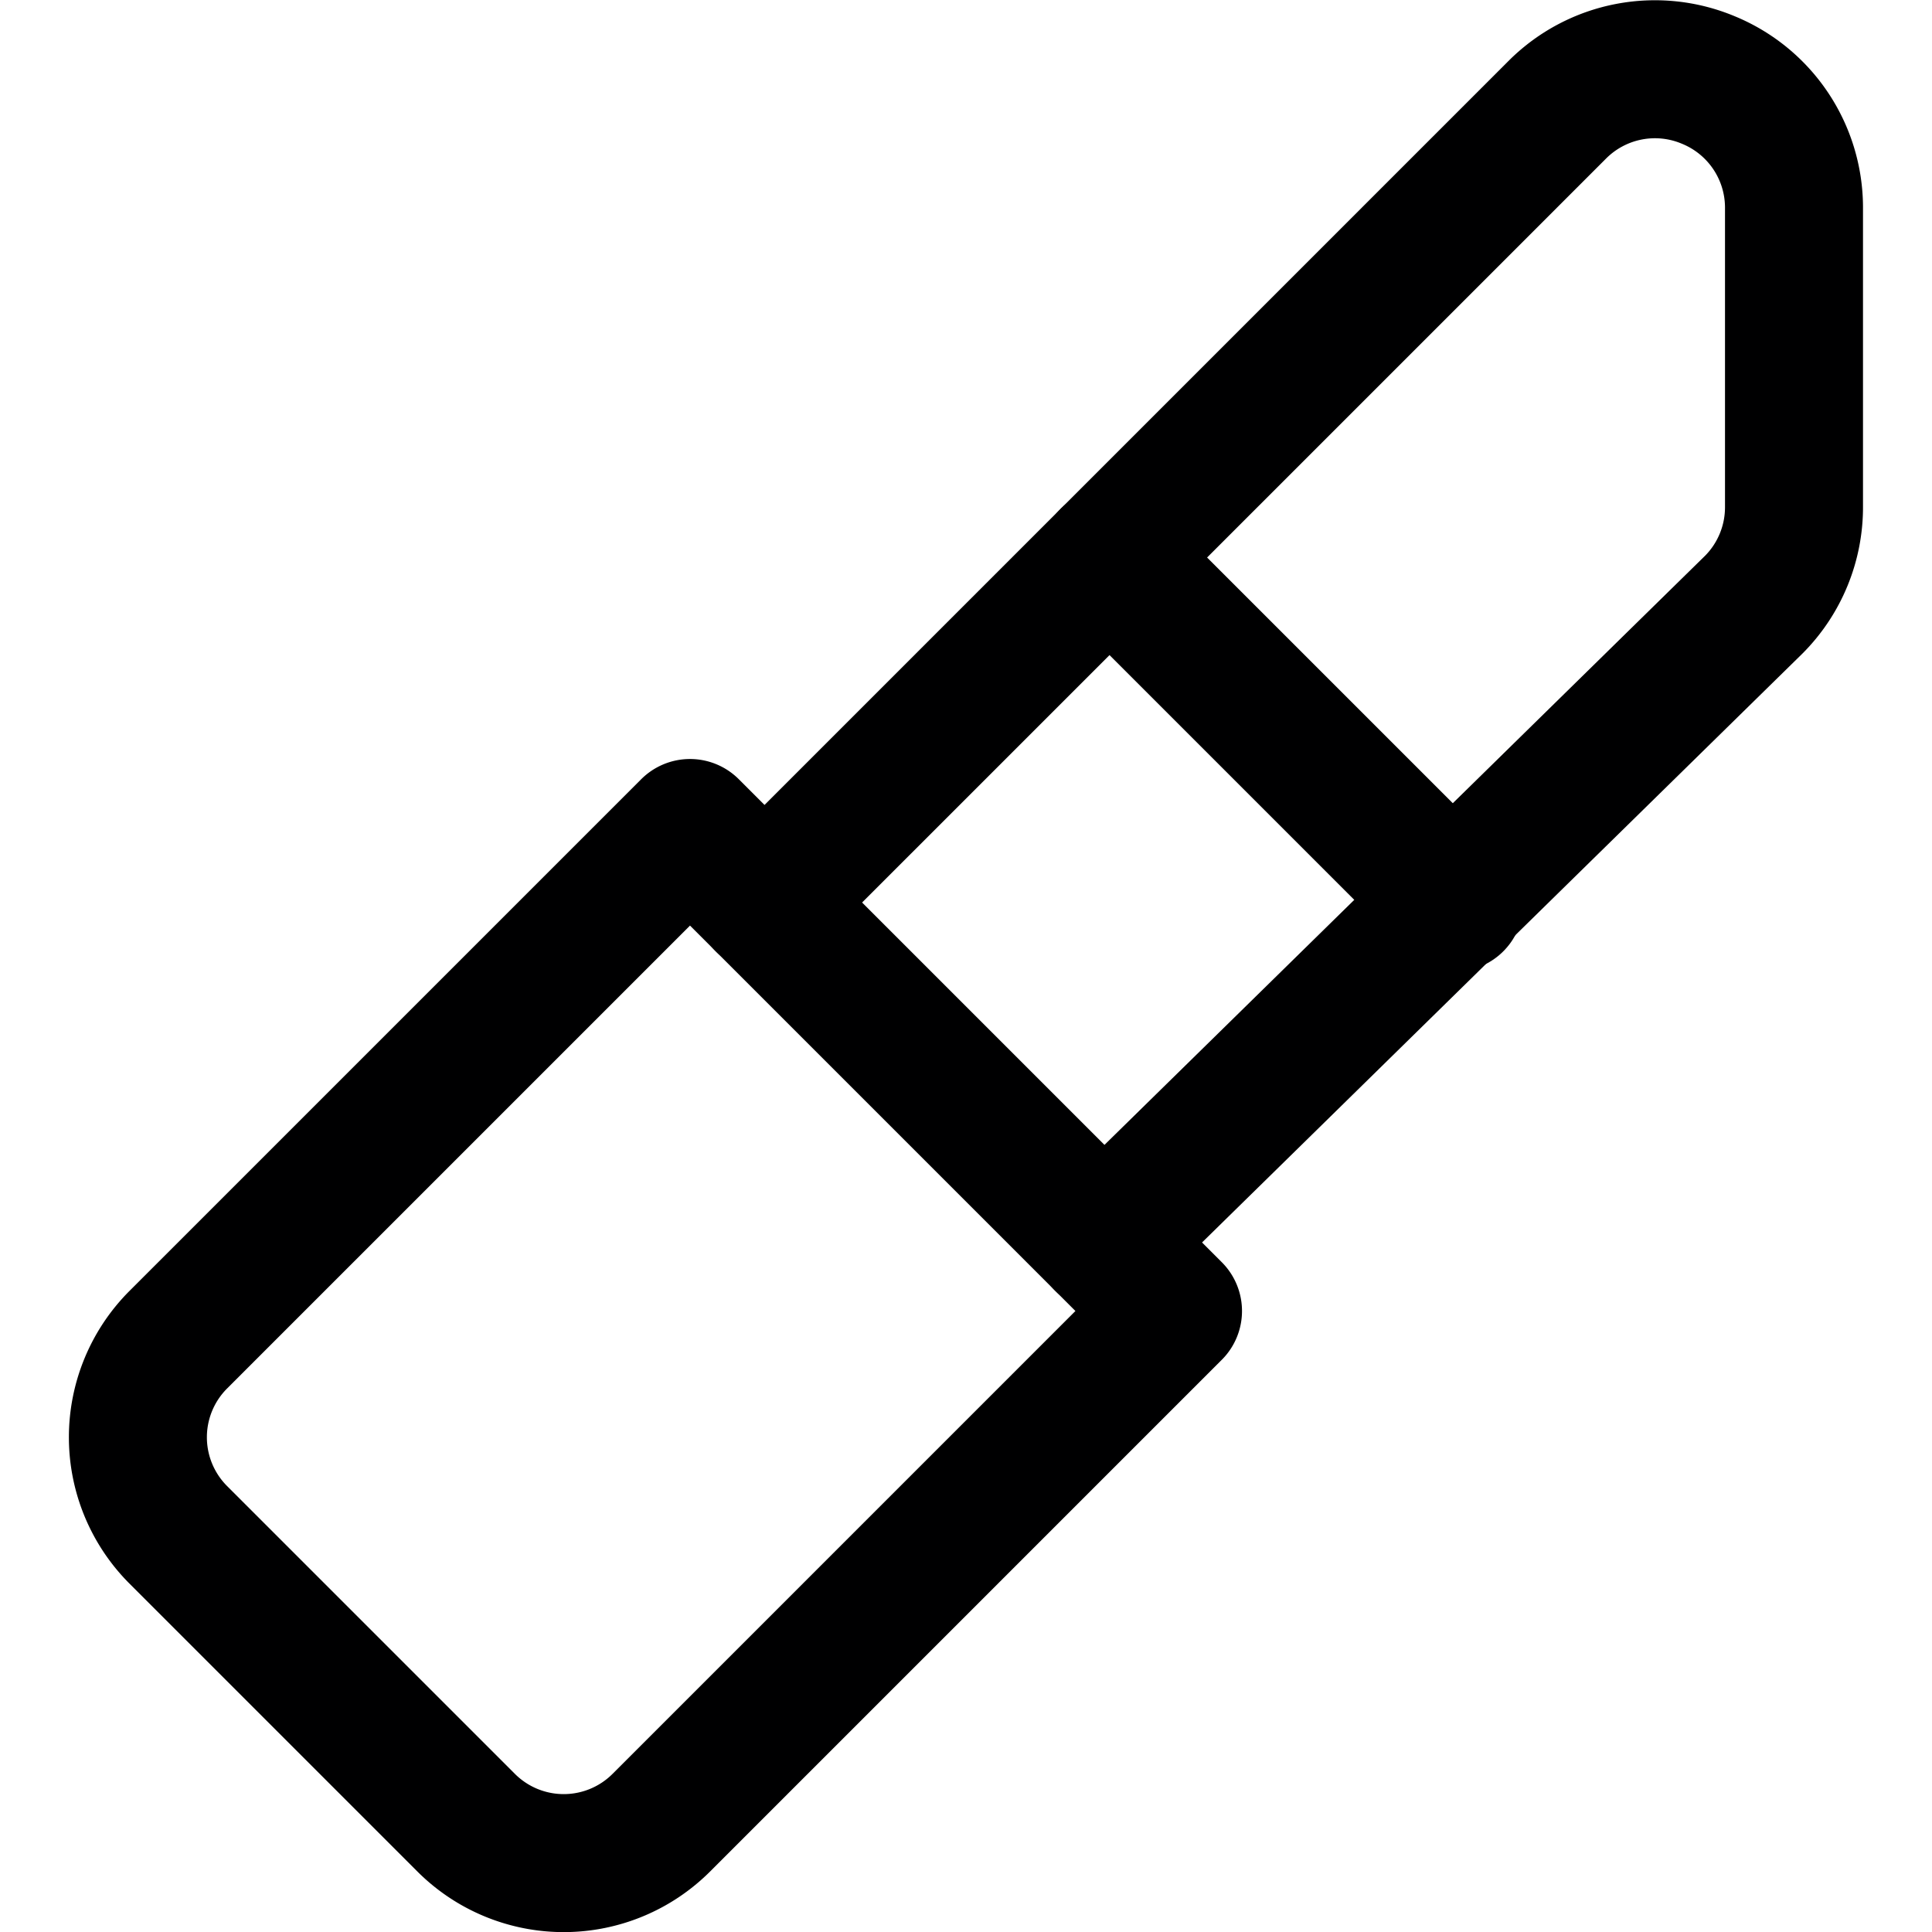 <svg xmlns="http://www.w3.org/2000/svg" viewBox="0 0 14 14">
  <g>
    <path d="M1.29,9.71a1,1,0,0,0,0,1.41l2.09,2.09a1,1,0,0,0,1.41,0L8.5,9.5,5,6Z" style="fill: none;stroke: #000001;stroke-linecap: round;stroke-linejoin: round"/>
    <path d="M5.54,6.54,11.29.79A1,1,0,0,1,12.38.58,1,1,0,0,1,13,1.5V3.67a1,1,0,0,1-.29.71L8,9" style="fill: none;stroke: #000001;stroke-linecap: round;stroke-linejoin: round"/>
    <line x1="8.04" y1="4.04" x2="10.54" y2="6.54" style="fill: none;stroke: #000001;stroke-linecap: round;stroke-linejoin: round"/>
  </g>
</svg>
